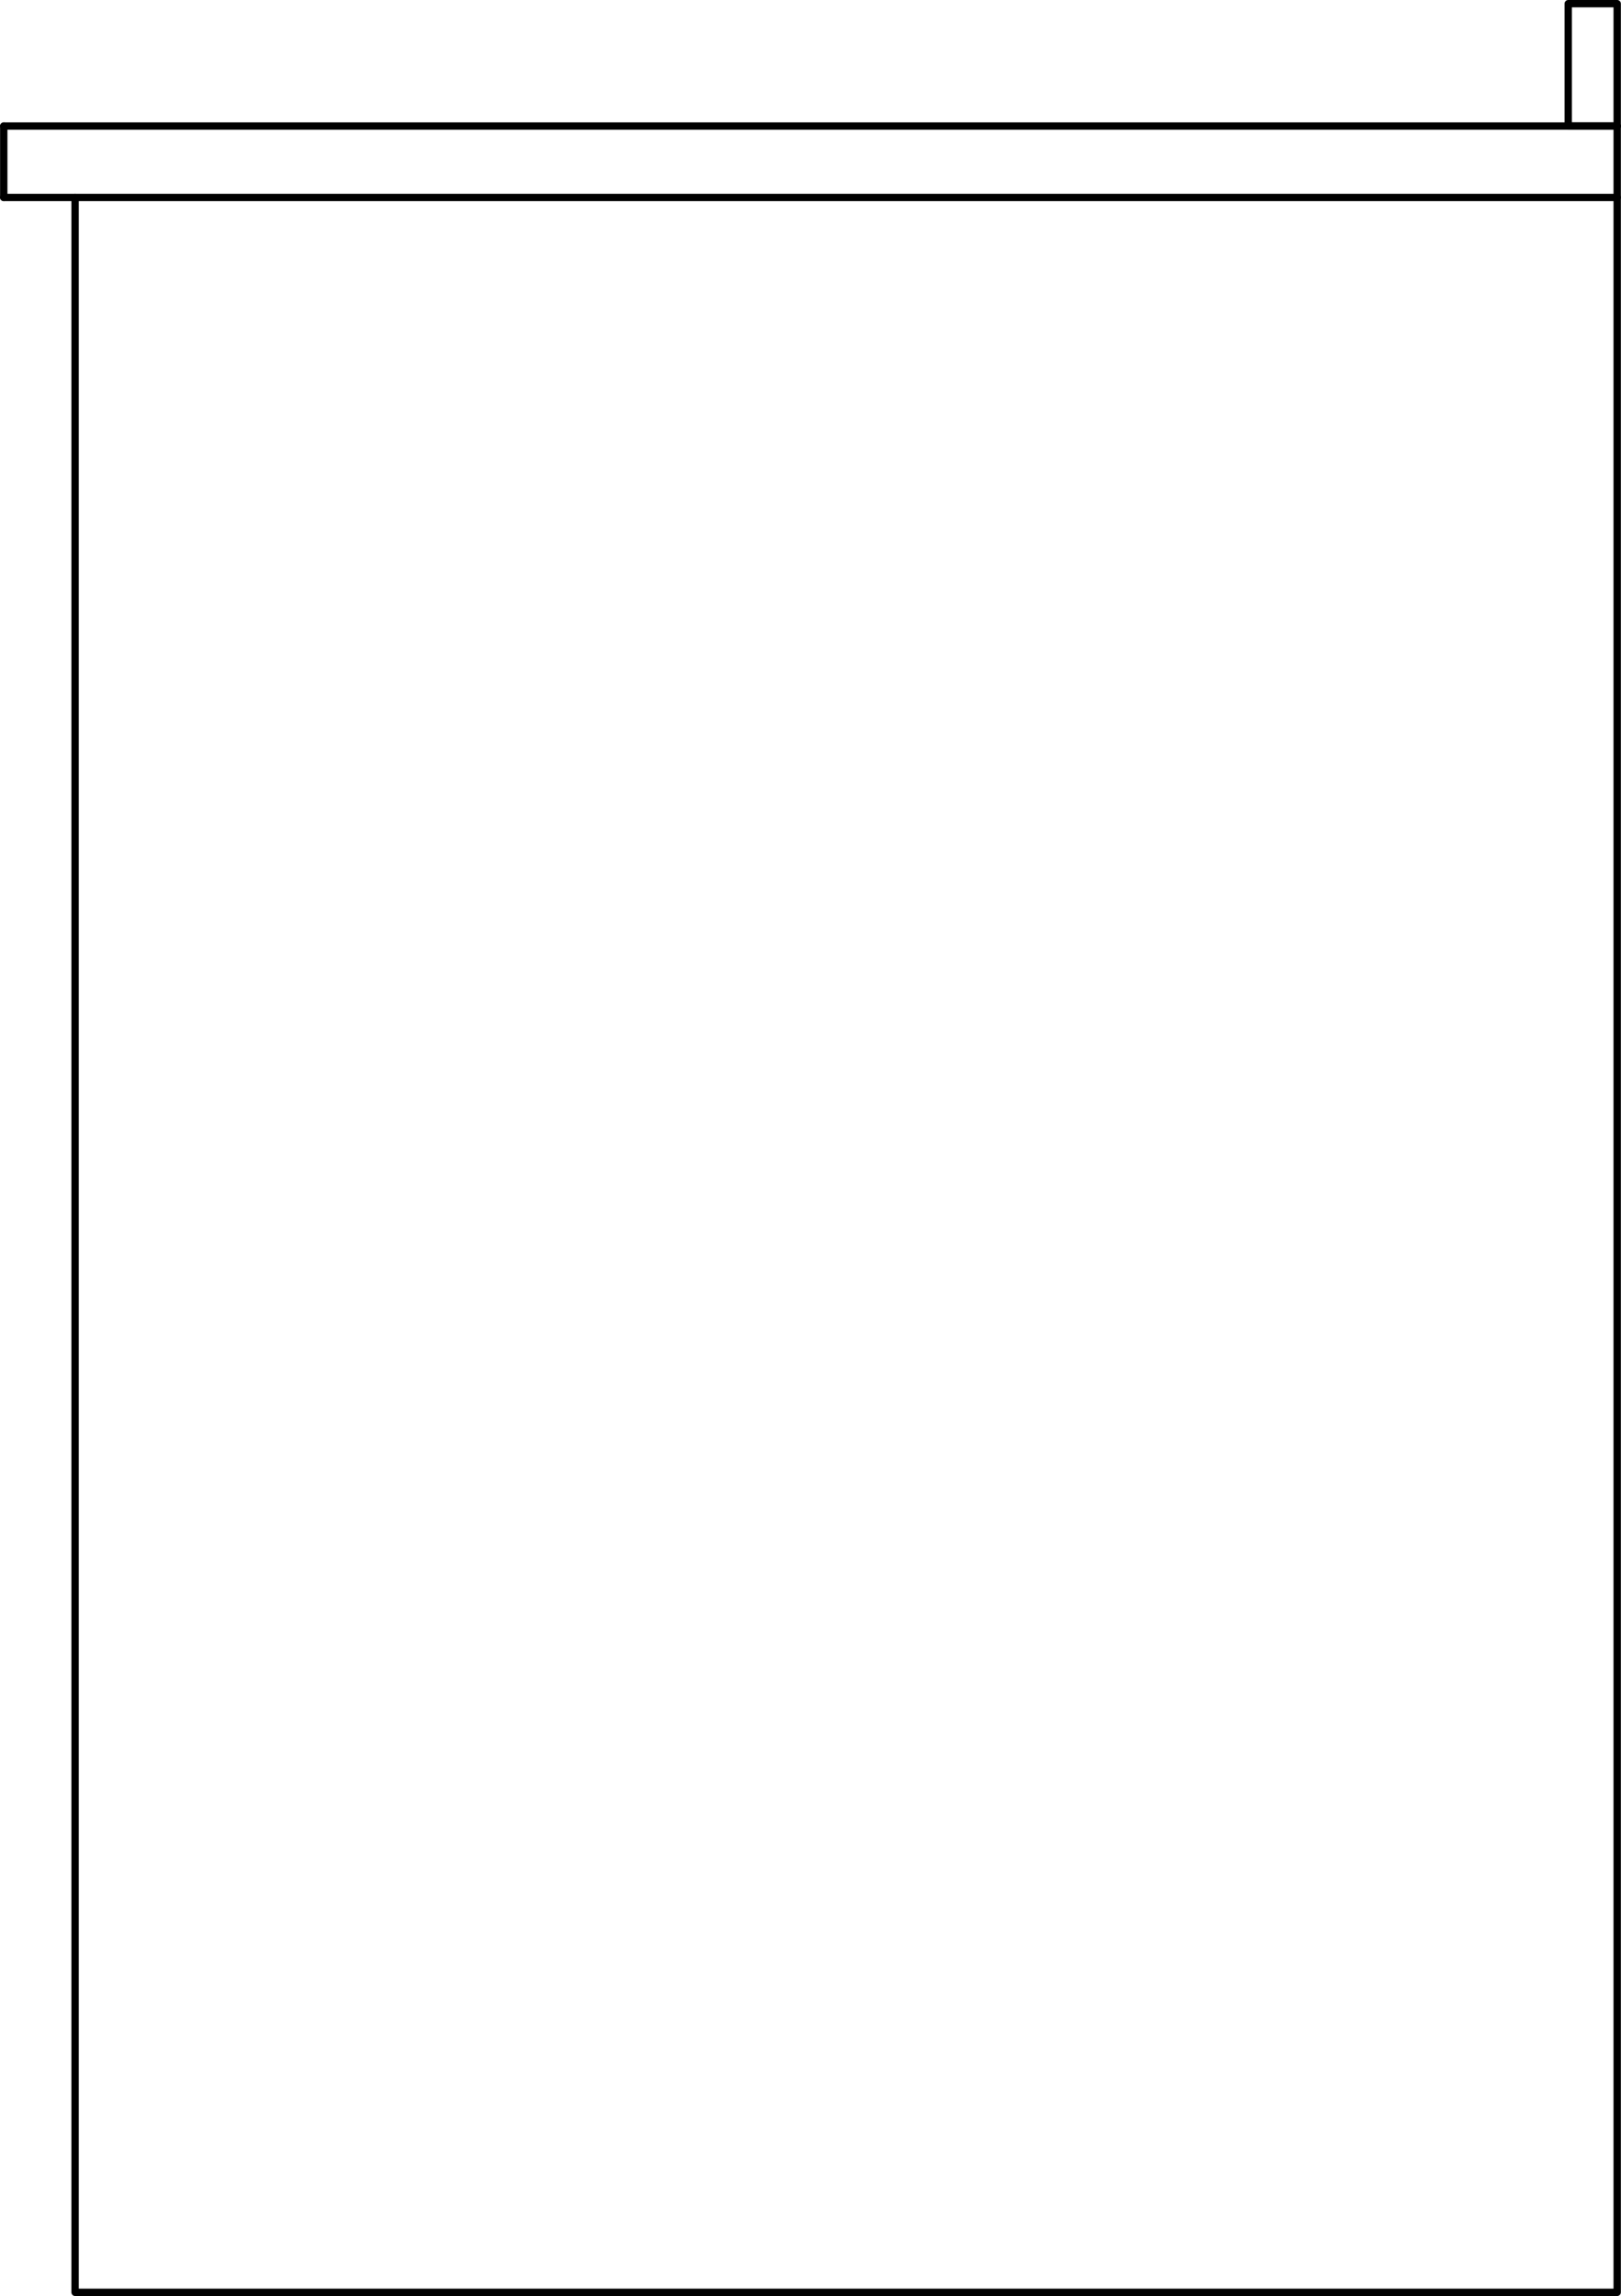 <svg xmlns="http://www.w3.org/2000/svg" width="119.2" height="168.84" viewBox="0 0 119.198 168.844"><g transform="translate(-41.71-662.34)" fill="none" stroke="#000" stroke-linejoin="round" stroke-linecap="round" stroke-width=".54" stroke-miterlimit="10"><path d="m160.63 830.91v-154.05h-113.4v154.05h113.4"/><path d="m41.984 676.86v-5.25"/><path d="m47.23 676.86h-5.25"/><path d="m160.63 671.61v5.25"/><path d="m41.984 671.61h118.65"/><path d="m160.63 671.61v-9h-3.6v9h3.6"/></g></svg>